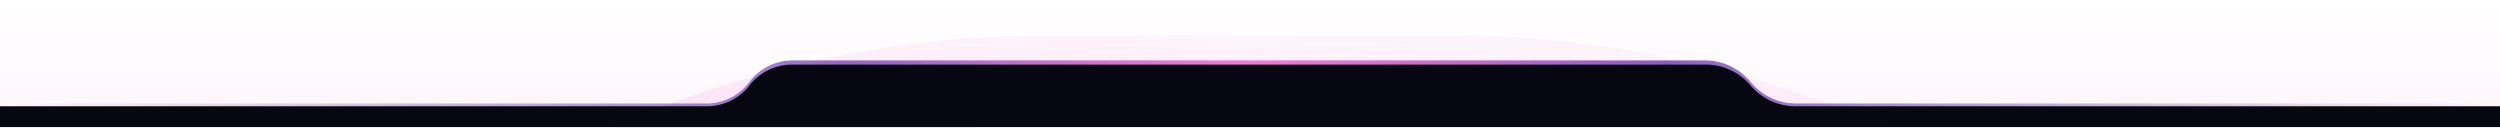 <svg viewBox="0 0 1920 98" fill="none" xmlns="http://www.w3.org/2000/svg">
  <path fill="url(#a)" fill-opacity=".25" d="M0 0h1920v97.6H0z"/>
  <mask id="c" style="mask-type:alpha" maskUnits="userSpaceOnUse" x="0" y="0" width="1920" height="98">
    <path fill="#D9D9D9" d="M0 0h1920v97.6H0z"/>
  </mask>
  <g filter="url(#b)" mask="url(#c)">
    <path d="M-19.2 851.2c0-455.083 368.918-824 824-824h308.8c455.08 0 824 368.917 824 824H-19.2Z" fill="url(#d)" fill-opacity=".5"/>
  </g>
  <path fill-rule="evenodd" clip-rule="evenodd" d="M1343.88 62.32a44.997 44.997 0 0 0-34.34-15.92H608.666a41.334 41.334 0 0 0-33.067 16.533 41.333 41.333 0 0 1-33.066 16.534H8.267a8.267 8.267 0 1 0 0 16.533H1911.73a8.267 8.267 0 1 0 0-16.534h-532.47a44.998 44.998 0 0 1-34.34-15.92l-1.04-1.226Z" fill="url(#e)" fill-opacity=".8"/>
  <path fill-rule="evenodd" clip-rule="evenodd" d="M1343.85 64.967a45.01 45.01 0 0 0-33.87-15.367H608.242a41.298 41.298 0 0 0-32.643 16 41.297 41.297 0 0 1-32.642 16H0v16h1920v-16h-541.18a45.01 45.01 0 0 1-33.87-15.367l-1.1-1.266Z" fill="#070711"/>
  <defs>
    <linearGradient id="a" x1="960" y1="0" x2="960" y2="97.6" gradientUnits="userSpaceOnUse">
      <stop stop-color="#DD00AC" stop-opacity="0"/>
      <stop offset="1" stop-color="#DD00AC" stop-opacity=".15"/>
    </linearGradient>
    <linearGradient id="d" x1="961.115" y1="27.2" x2="919.321" y2="849.172" gradientUnits="userSpaceOnUse">
      <stop stop-color="#D601AB" stop-opacity=".06"/>
      <stop offset="1" stop-color="#D601AB"/>
    </linearGradient>
    <linearGradient id="e" x1="0" y1="96.001" x2="1920" y2="96.001" gradientUnits="userSpaceOnUse">
      <stop stop-color="#432372" stop-opacity="0"/>
      <stop offset=".339" stop-color="#410093" stop-opacity=".698"/>
      <stop offset=".5" stop-color="#DD00AC" stop-opacity=".6"/>
      <stop offset=".667" stop-color="#410093" stop-opacity=".76"/>
      <stop offset="1" stop-color="#432372" stop-opacity="0"/>
    </linearGradient>
    <filter id="b" x="-43.7" y="2.7" width="2005.8" height="873" filterUnits="userSpaceOnUse" color-interpolation-filters="sRGB">
      <feFlood flood-opacity="0" result="BackgroundImageFix"/>
      <feBlend in="SourceGraphic" in2="BackgroundImageFix" result="shape"/>
      <feGaussianBlur stdDeviation="12.25" result="effect1_foregroundBlur_233_82612"/>
    </filter>
  </defs>
</svg>

